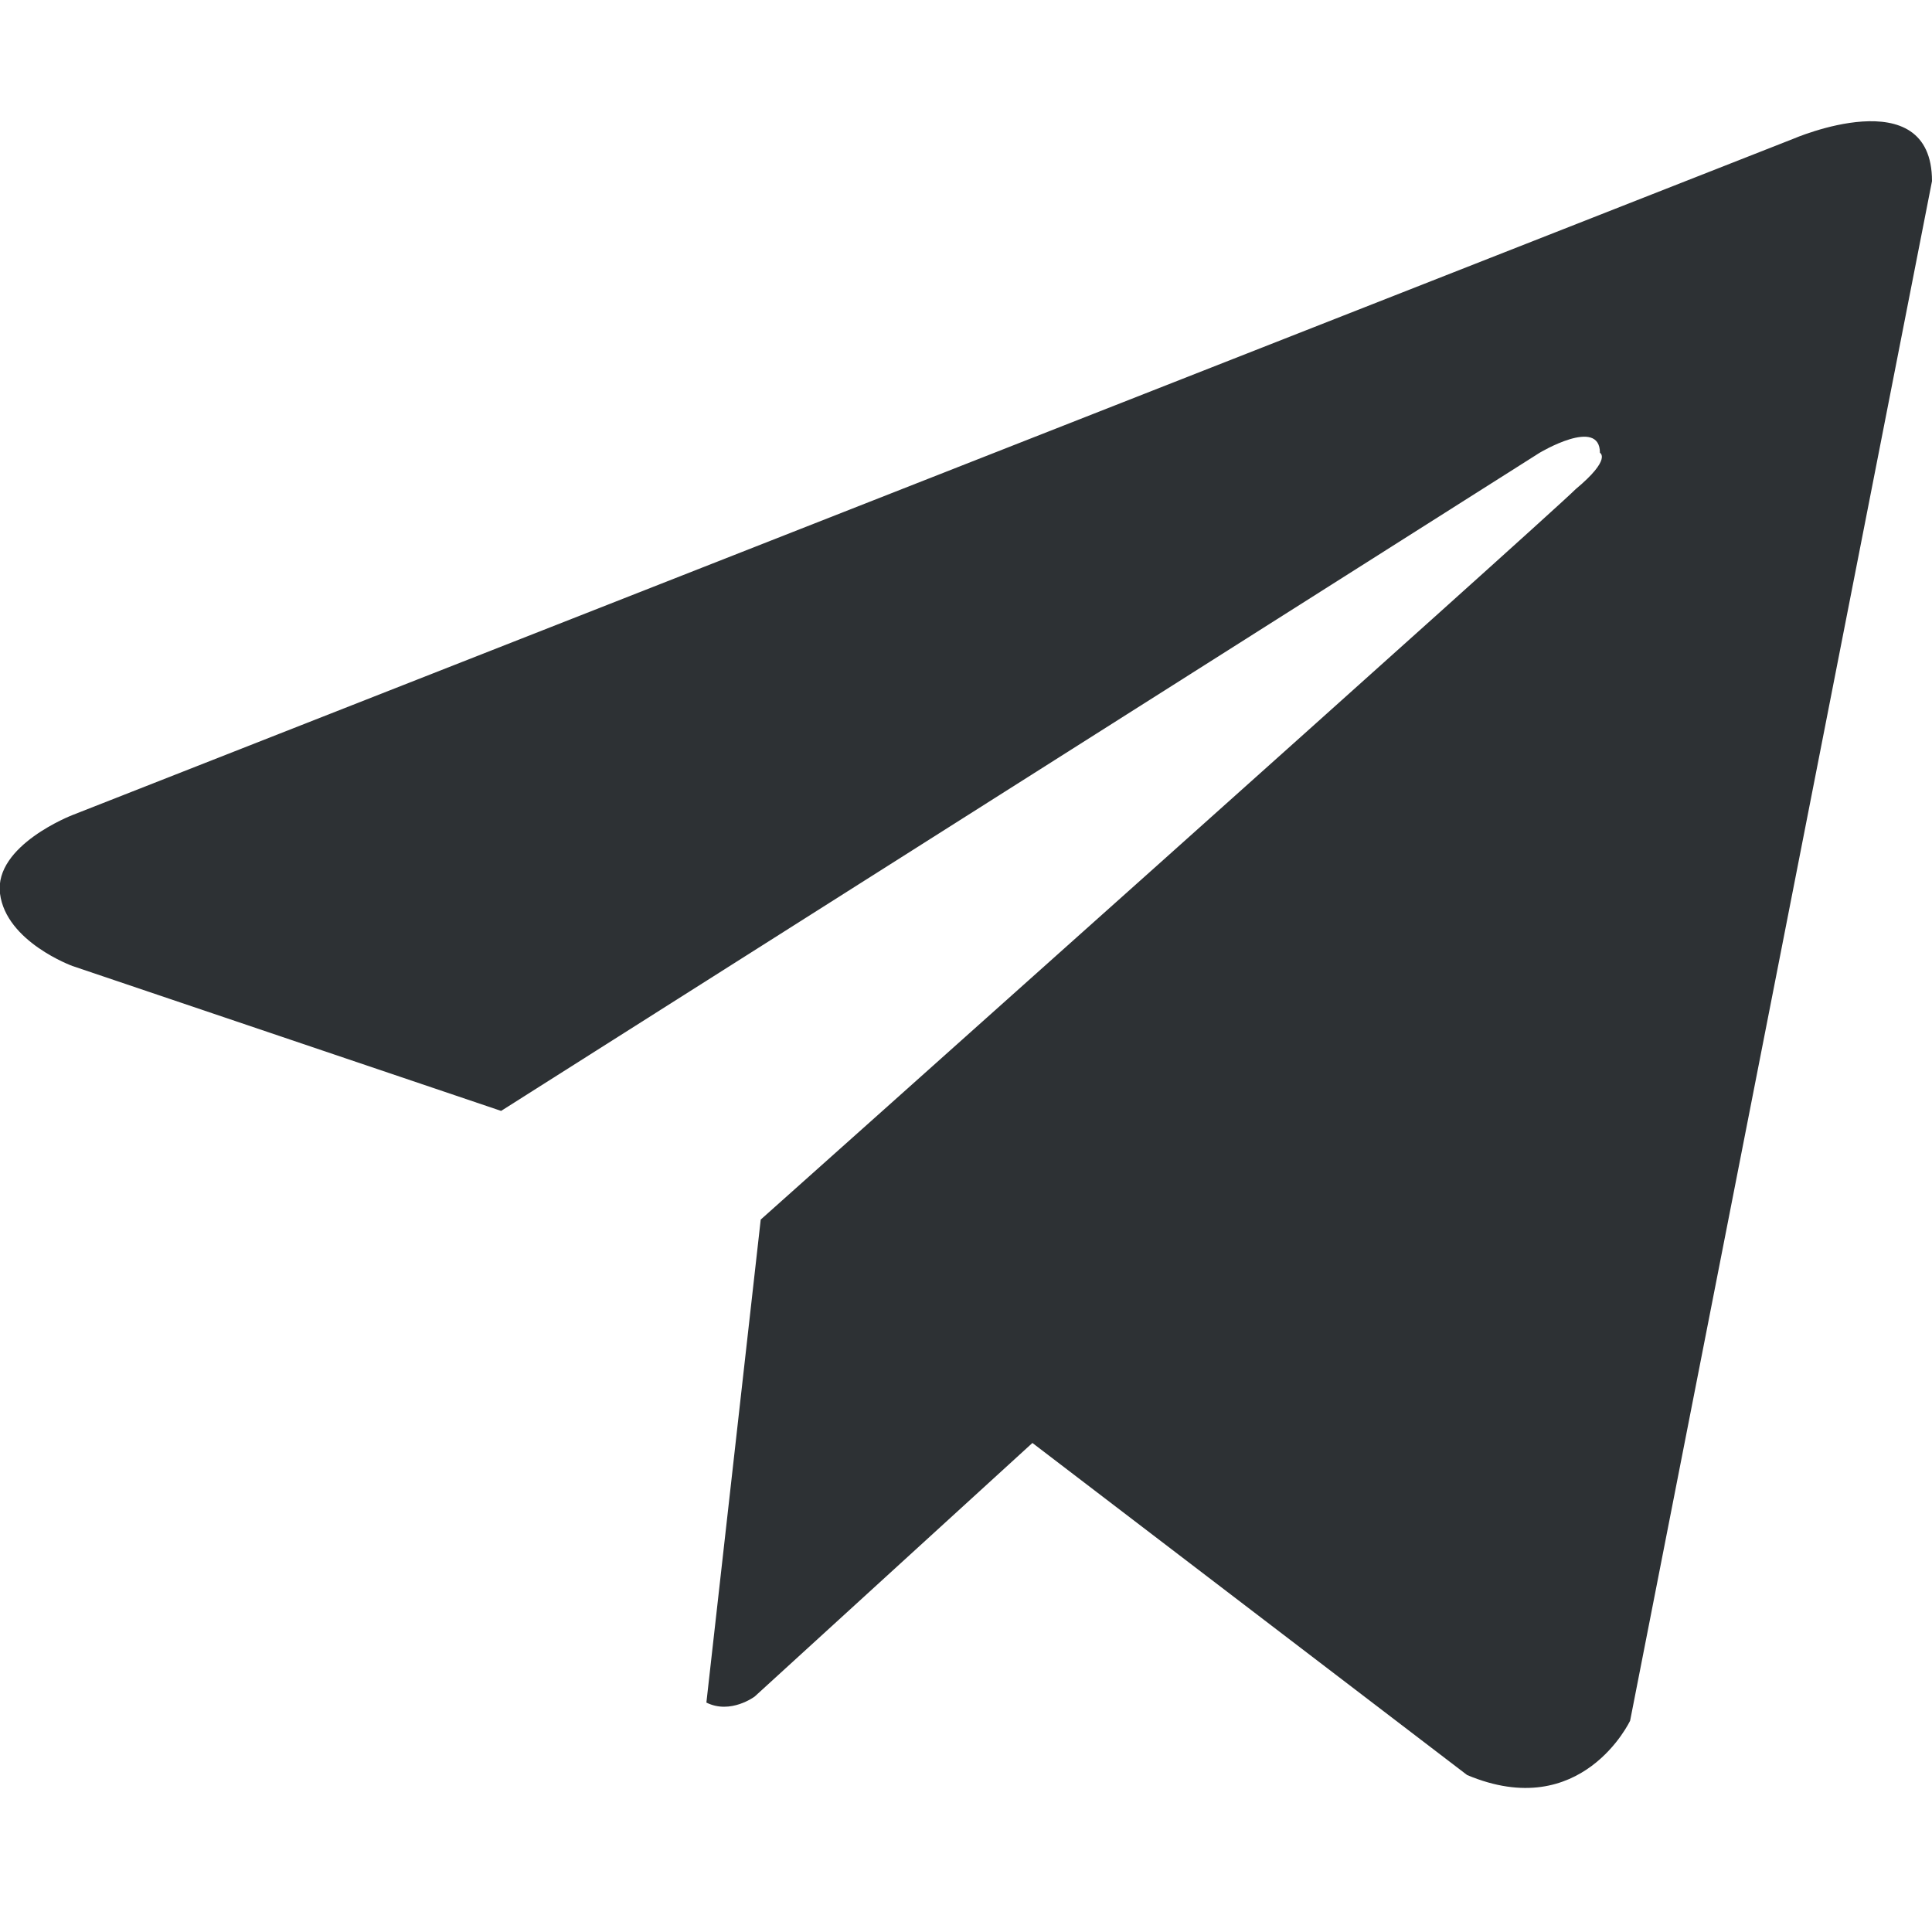 <svg xmlns:xlink="http://www.w3.org/1999/xlink"  enable-background="new 0 0 32 32" height="32" viewBox="0 0 32 32" width="32" xmlns="http://www.w3.org/2000/svg"><path d="m29.7 2.3-28.5 11.2s-1.3.5-1.2 1.3c.1.8 1.2 1.2 1.2 1.2l7.1 2.4 17.2-10.9s1-.6 1 0c0 0 .2.1-.4.6-.5.5-13.5 12.1-13.5 12.1l-.9 8c.4.2.8-.1.8-.1l4.6-4.2 7.2 5.5c1.9.8 2.7-.9 2.7-.9l5-25.5c0-1.7-2.3-.7-2.3-.7z" fill="#2d3134"/></svg>